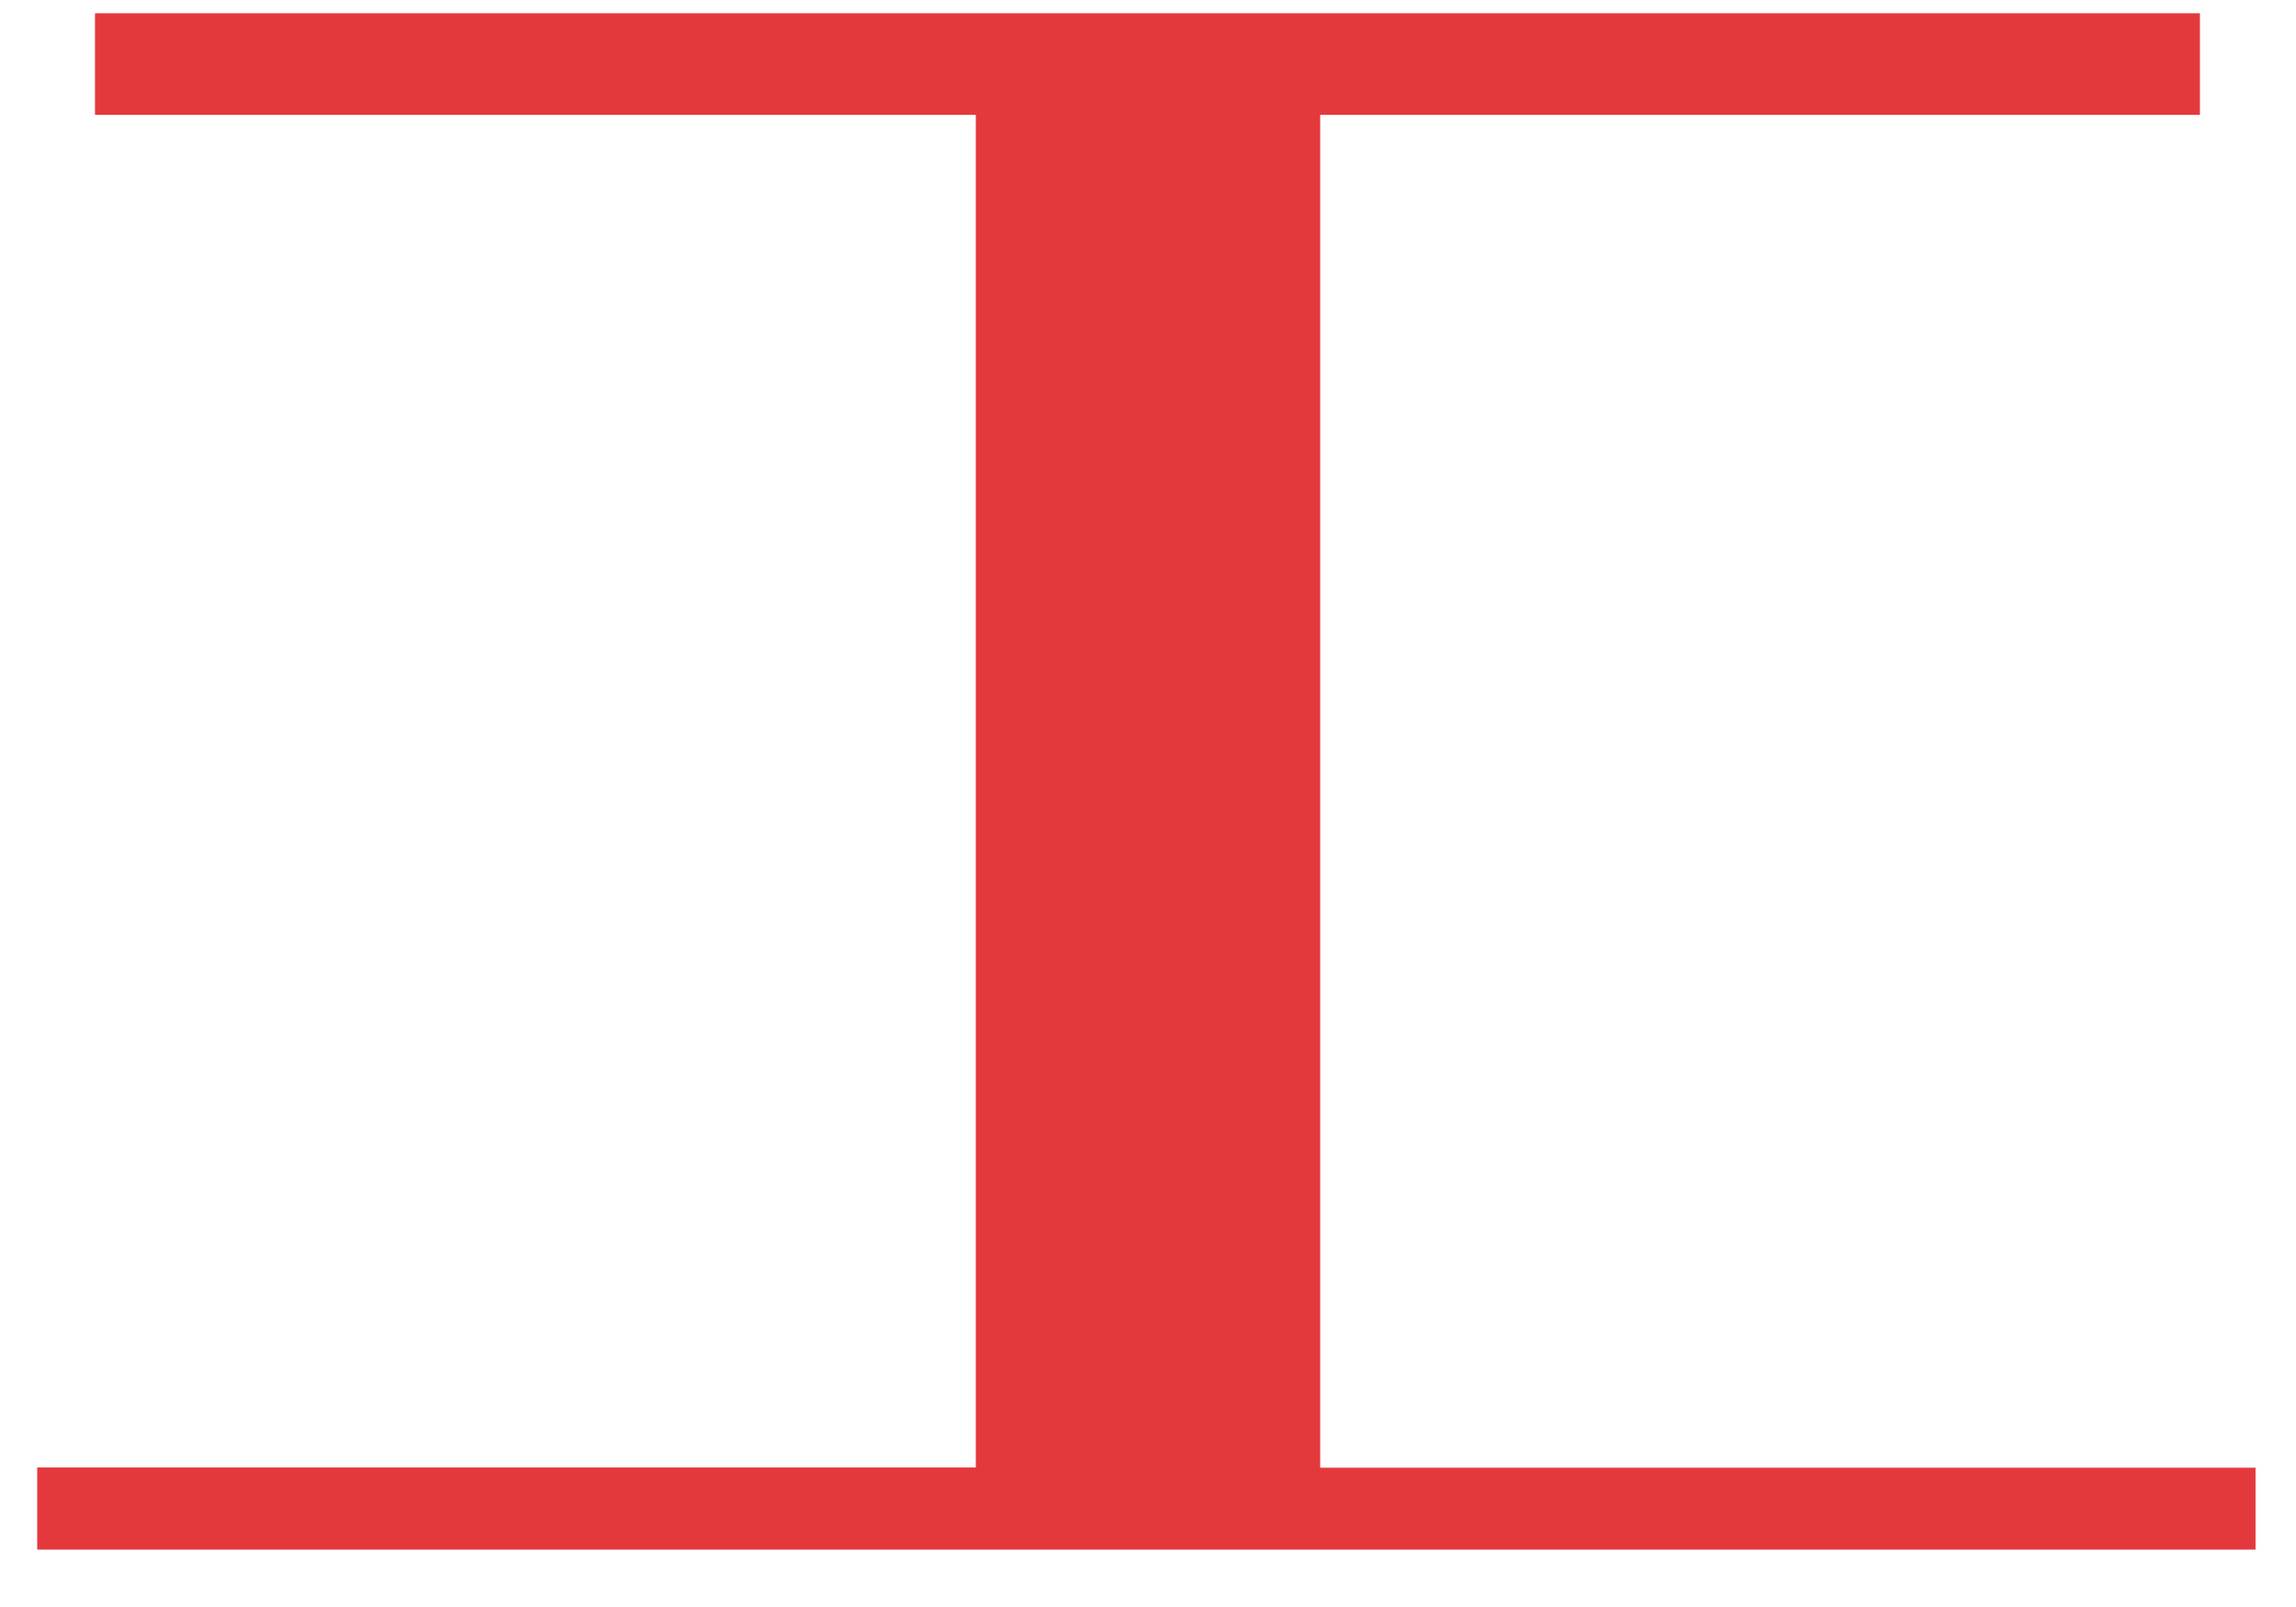﻿<?xml version="1.0" encoding="utf-8"?>
<svg version="1.1" xmlns:xlink="http://www.w3.org/1999/xlink" width="40px" height="28px" xmlns="http://www.w3.org/2000/svg">
  <g transform="matrix(1 0 0 1 -81 -50 )">
    <path d="M 1.655 2  L 1.655 0.231  L 38.326 0.231  L 38.326 2  L 23 2  L 23 25.573  L 39.295 25.573  L 39.295 27  L 0.648 27  L 0.648 25.569  L 17 25.569  L 17 2  L 1.655 2  Z " fill-rule="nonzero" fill="#e4393c" stroke="none" transform="matrix(1 0 0 1 81 50 )" />
  </g>
</svg>